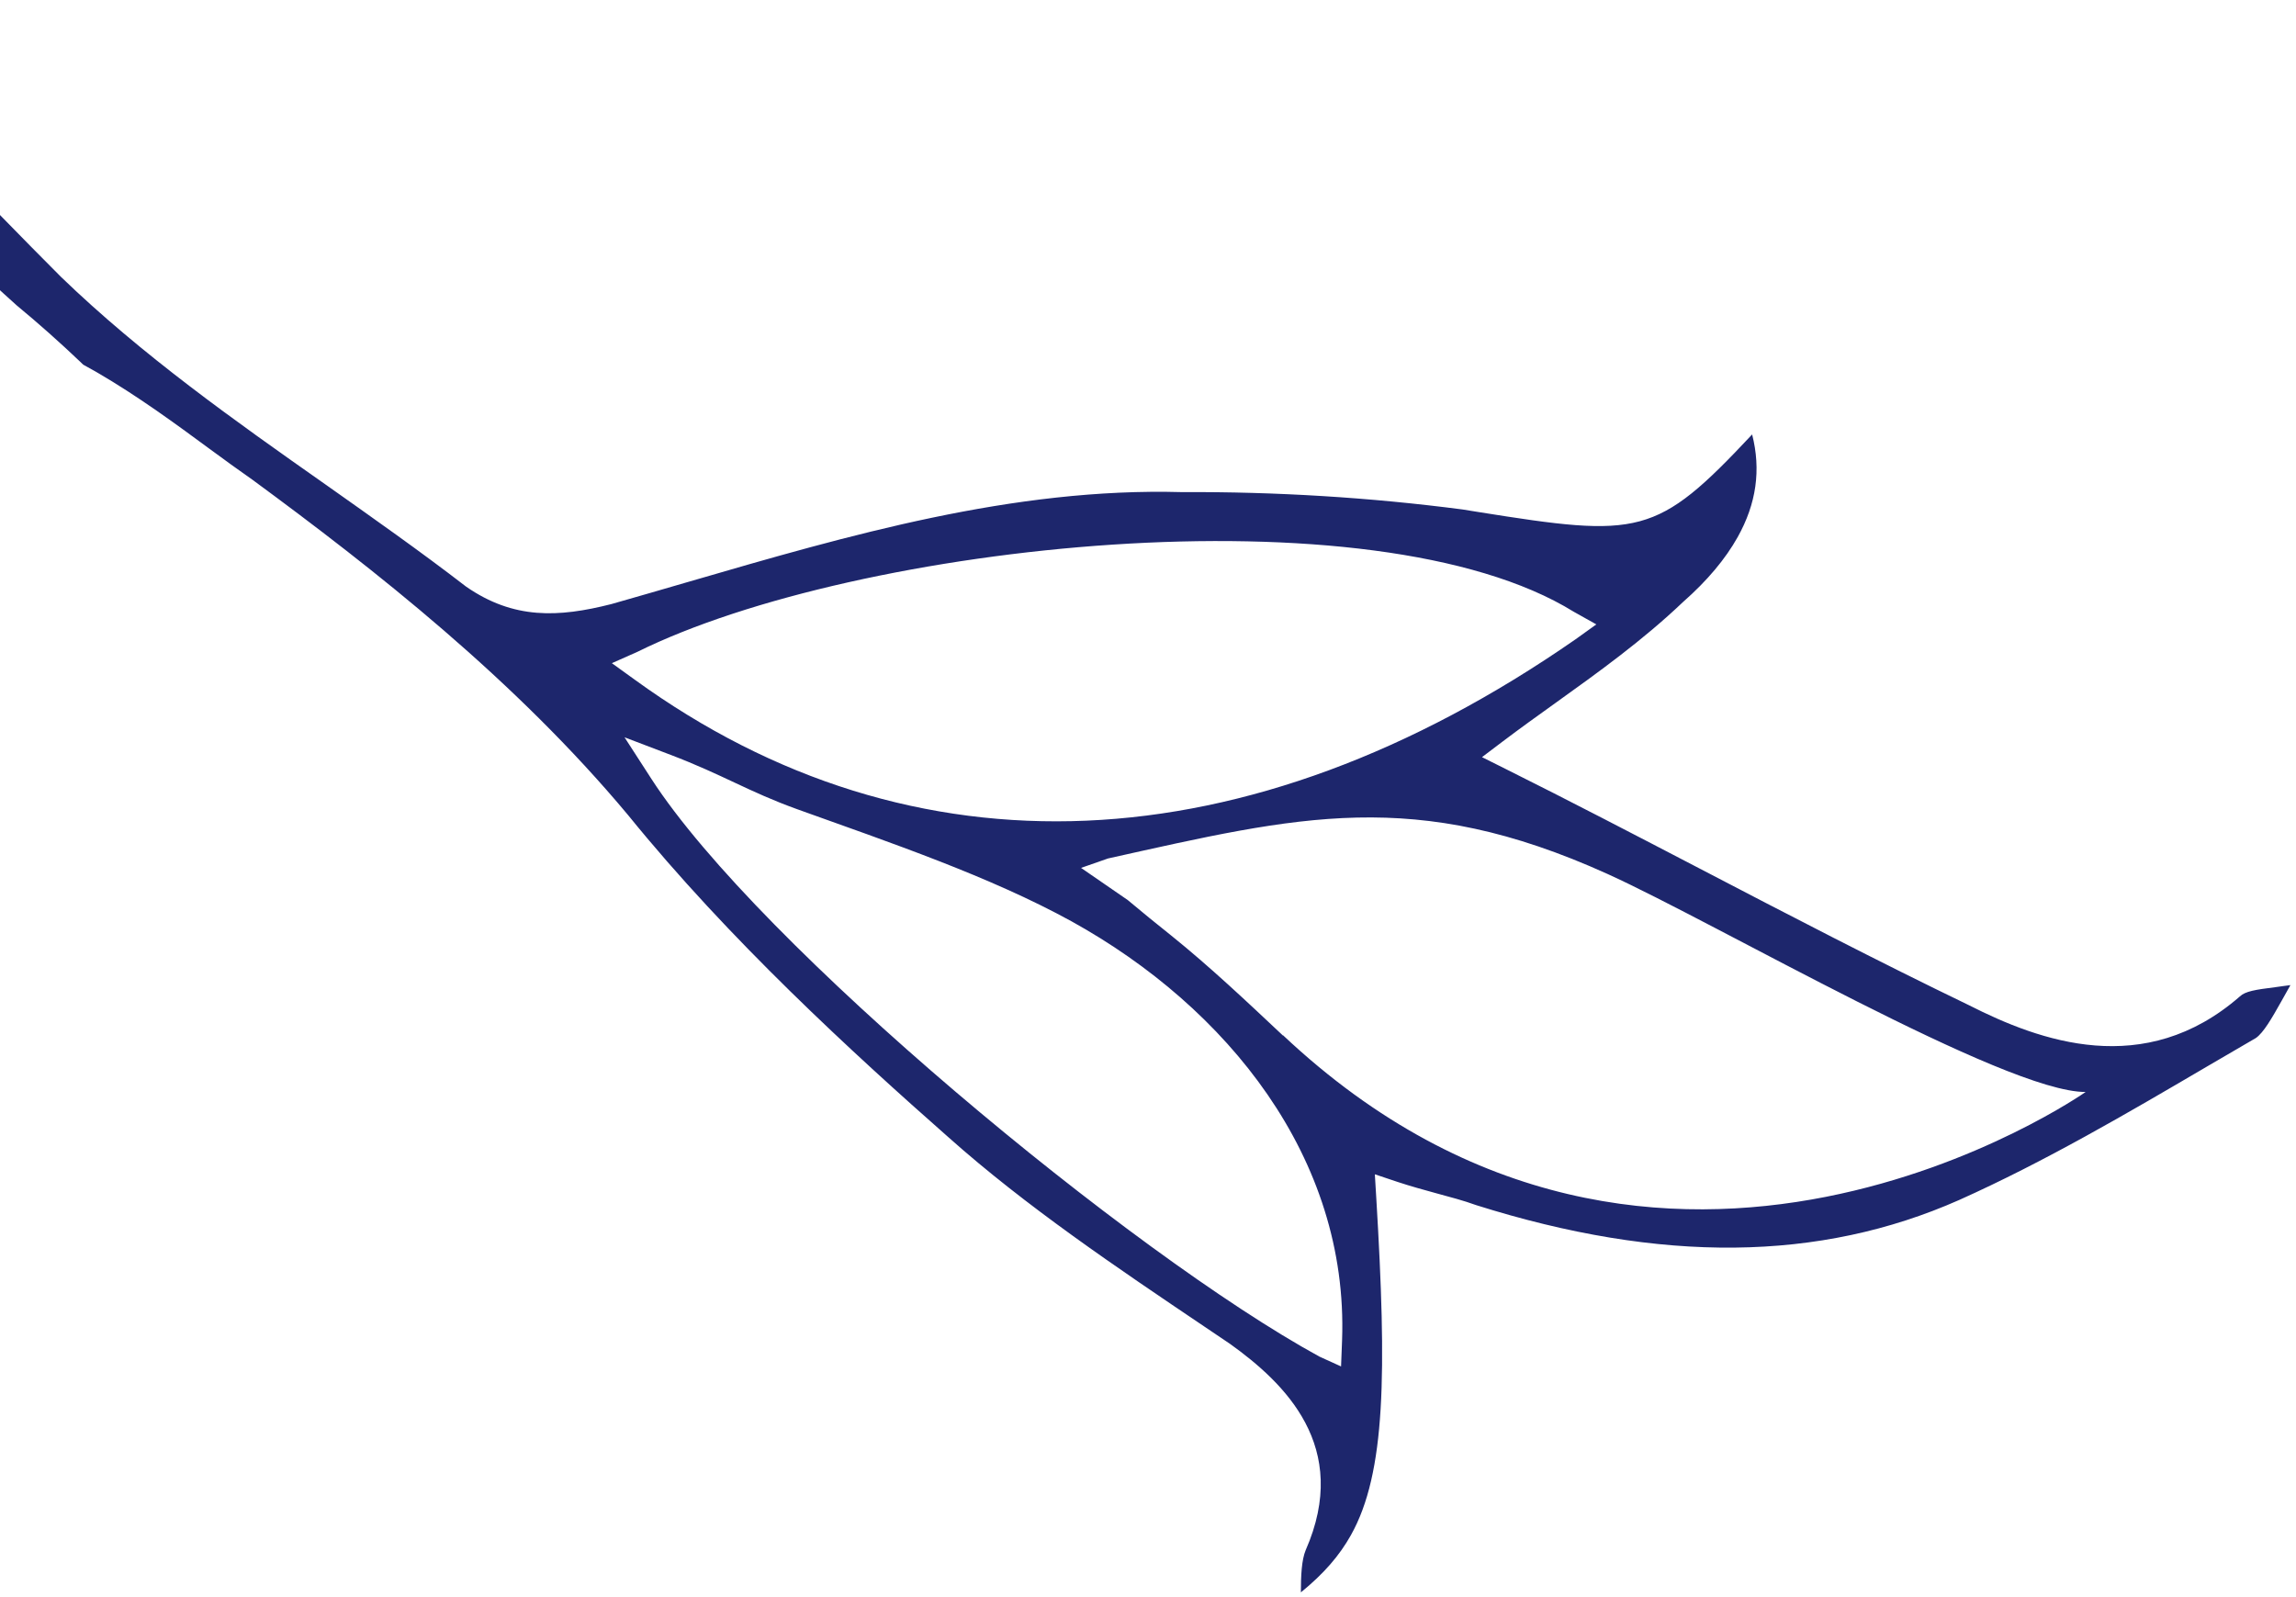 <svg width="197" height="137" viewBox="0 0 197 137" fill="none" xmlns="http://www.w3.org/2000/svg">
<path d="M-19.904 2.453C-16.581 6.787 -13.801 10.474 -11.232 13.97C-9.751 15.387 -8.279 16.824 -6.829 18.297C-4.23 20.953 -1.541 23.537 1.439 26.21C3.298 27.742 5.142 29.387 6.898 31.056C6.981 31.127 7.053 31.217 7.136 31.288L8.346 31.966C11.761 33.953 14.94 36.273 17.988 38.52C19.217 39.428 20.437 40.308 21.649 41.158C32.154 48.881 44.192 58.32 53.9 69.952C62.554 80.627 73.147 90.332 81.388 97.594C88.048 103.529 95.849 108.781 103.381 113.859L105.53 115.308C110.209 118.664 115.935 124.125 112.026 133.022C111.681 133.856 111.618 135.192 111.617 136.635C113.595 135.027 114.93 133.474 115.911 131.723C118.907 126.378 118.986 117.807 118.088 102.814L117.964 100.763L119.922 101.419C121.098 101.809 122.184 102.099 123.222 102.387C124.411 102.711 125.544 103.004 126.663 103.41C142.534 108.413 156.124 108.27 168.103 102.966C175.456 99.671 182.564 95.504 189.456 91.46L193.565 89.064C194.218 88.598 194.904 87.416 195.76 85.889C196 85.46 196.251 85.013 196.522 84.529C196.051 84.583 195.617 84.658 195.223 84.707C193.511 84.922 192.655 85.054 192.184 85.5C183.999 92.637 175.007 89.335 168.949 86.258C161.107 82.476 153.316 78.428 145.815 74.518C140.338 71.669 134.675 68.716 129.165 65.971L127.157 64.968L128.941 63.618C130.428 62.493 131.942 61.408 133.456 60.323C137.136 57.686 140.946 54.95 144.409 51.653C146.483 49.83 148.043 47.963 149.087 46.1C150.705 43.213 151.109 40.307 150.335 37.279C142.111 46.058 140.692 46.144 126.83 43.932L125.483 43.715C117.569 42.682 109.477 42.186 101.426 42.227C86.945 41.821 72.823 45.924 59.167 49.897C56.919 50.546 54.689 51.206 52.451 51.836C47.914 52.989 44.072 53.162 39.999 50.341C36.052 47.296 31.907 44.386 27.91 41.559C20.166 36.118 12.174 30.464 5.235 23.761C-1.41 17.1 -8.351 9.833 -16.553 0.929C-17.656 1.412 -18.74 1.906 -19.843 2.389L-19.904 2.453ZM135.166 54.869C107.011 74.408 78.342 75.646 54.468 58.326L52.499 56.905L54.715 55.92C73.507 46.626 117.838 41.854 135.03 52.492L136.967 53.577L135.166 54.869ZM113.212 116.407C97.1 107.598 65.095 81.072 55.892 66.834L53.585 63.265L57.538 64.771C62.036 66.484 64.215 67.925 68.388 69.431C76.415 72.314 84.93 75.201 91.946 79.06C105.286 86.438 115.718 99.357 115.152 114.997L115.065 117.249L113.212 116.407ZM110.076 88.853C106.982 85.944 103.798 82.936 100.492 80.275C99.239 79.28 97.996 78.265 96.764 77.232L92.755 74.471L95.068 73.663C111.452 70.02 121.378 67.505 137.916 74.987C147.247 79.212 172.075 93.738 178.95 93.699C178.95 93.699 142.468 119.316 110.087 88.834L110.076 88.853Z" fill="#1D266C"/>
</svg>
